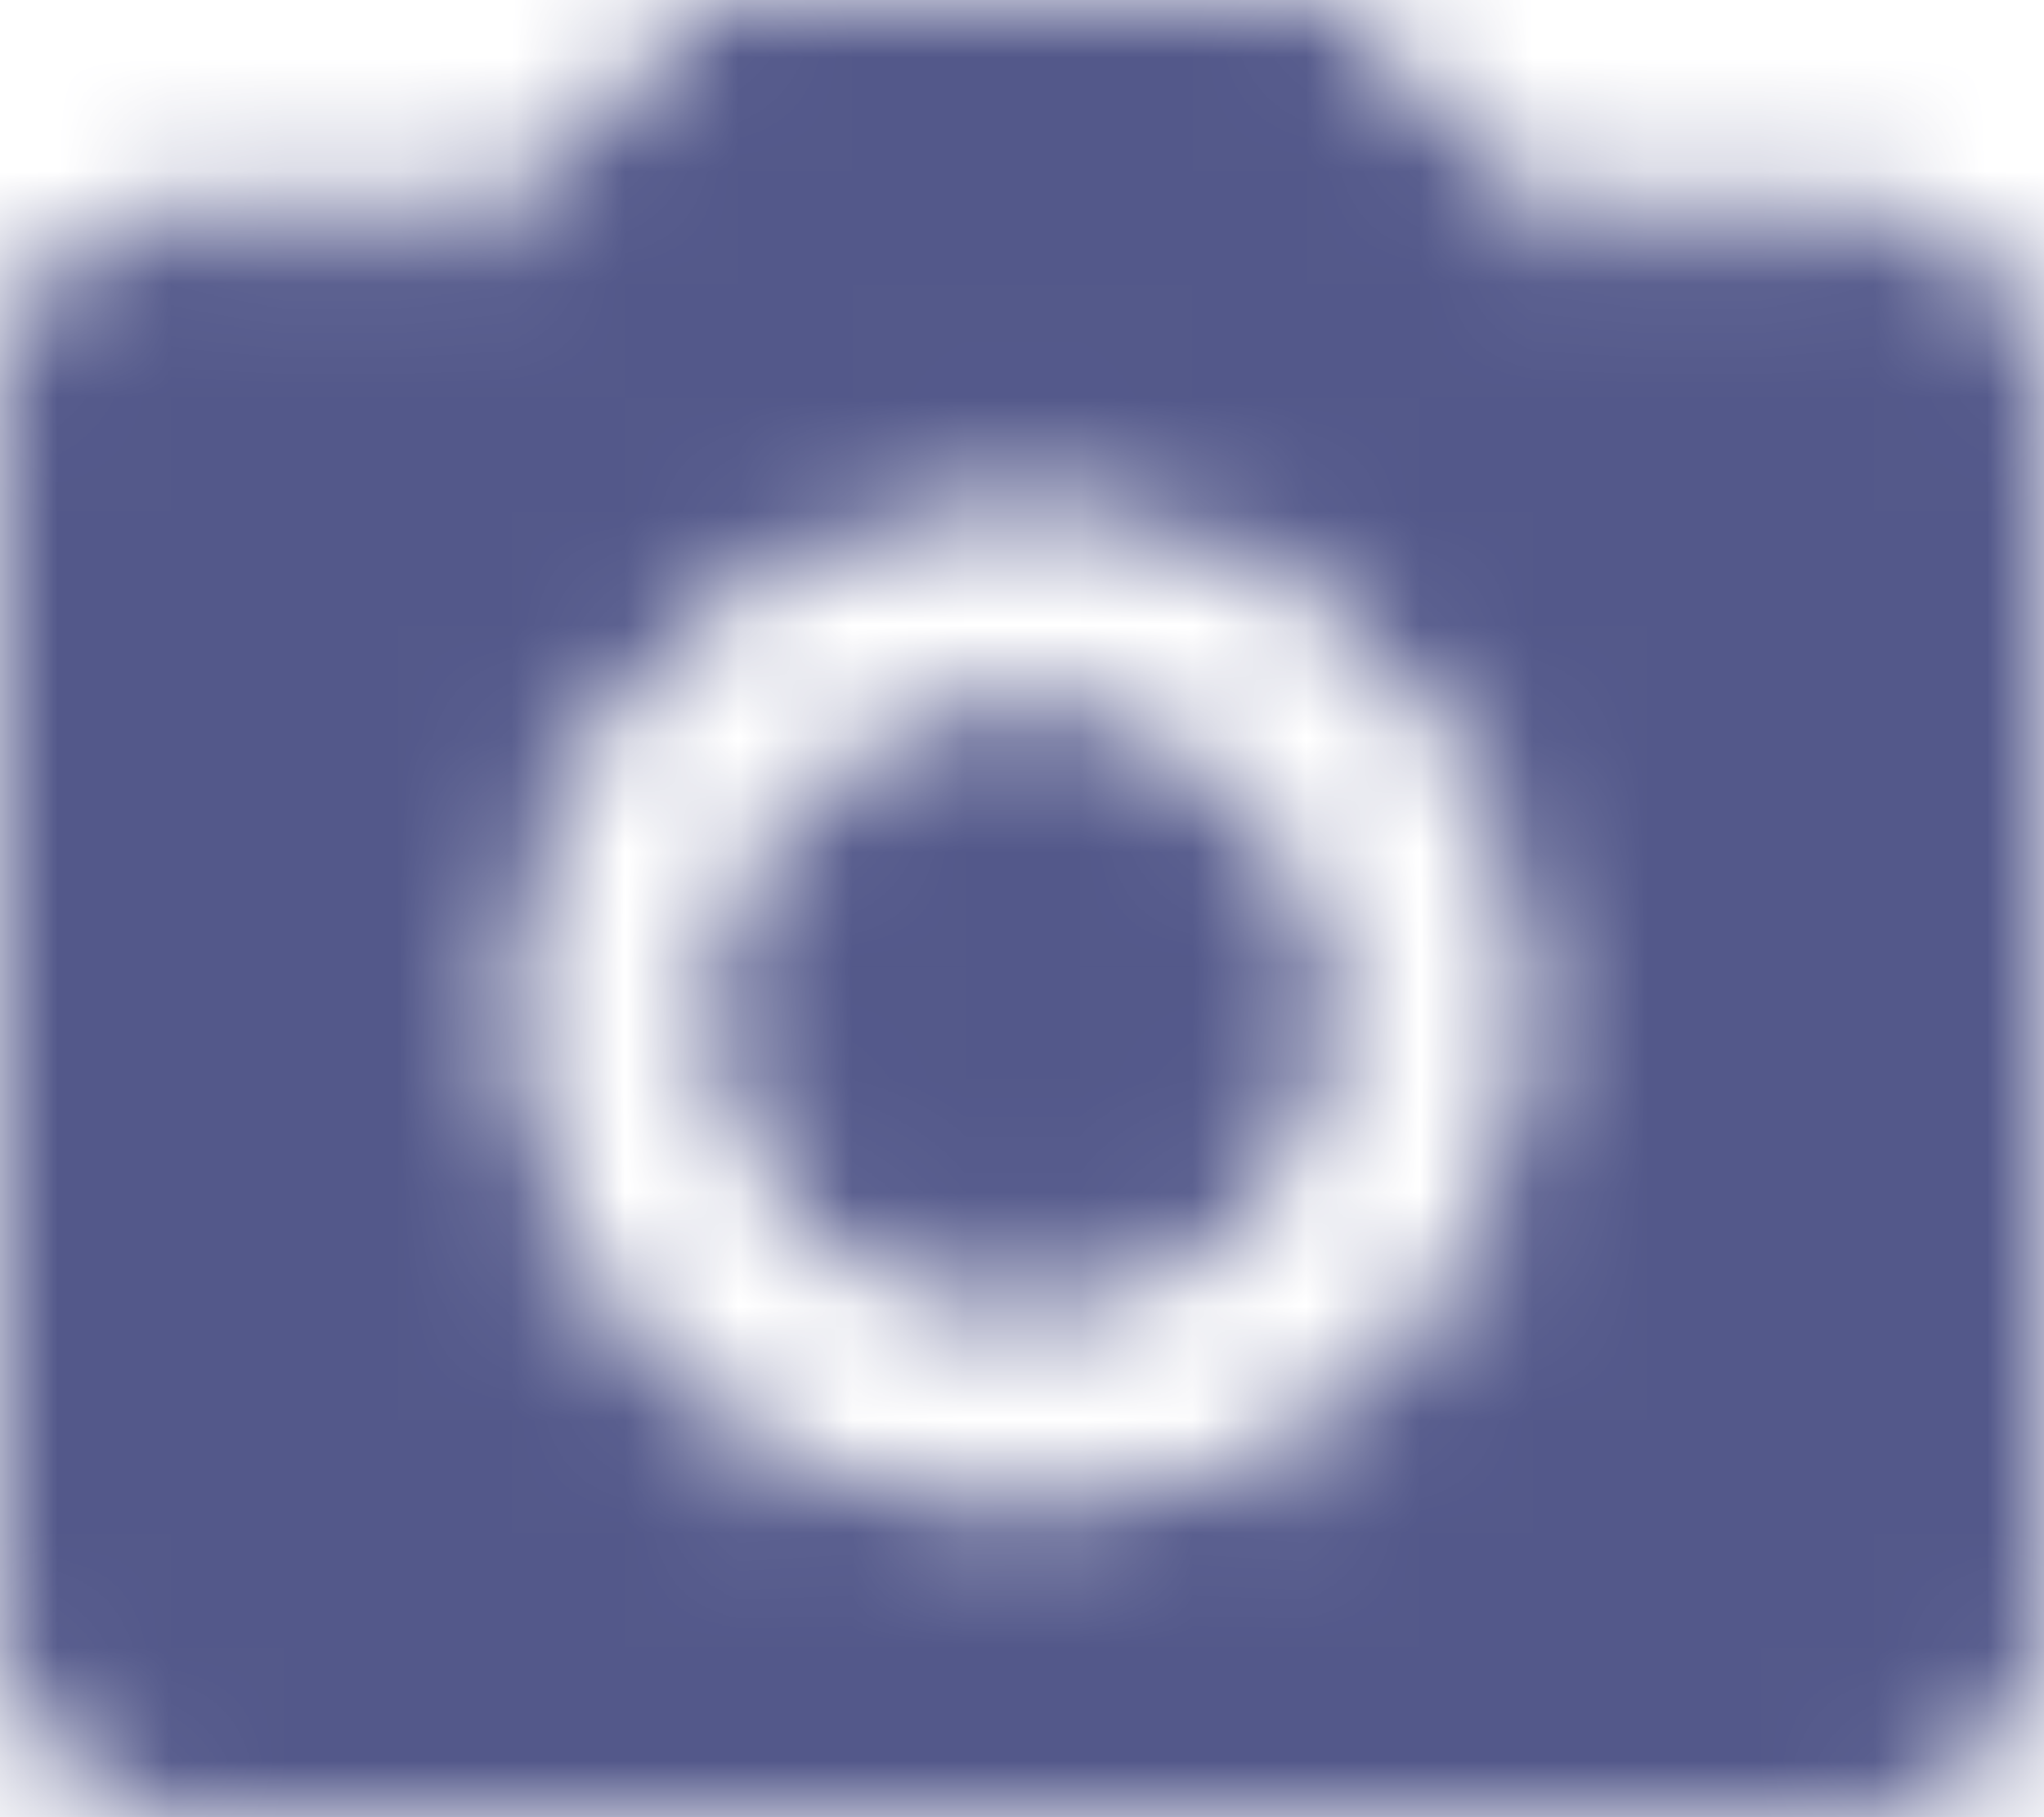 <svg width="18" height="16" viewBox="0 0 18 16" fill="none" xmlns="http://www.w3.org/2000/svg">
<mask id="mask0" mask-type="alpha" maskUnits="userSpaceOnUse" x="0" y="0" width="18" height="16">
<path d="M4.5 2.278H4.705L4.851 2.134L6.505 0.5H11.495L13.149 2.134L13.295 2.278H13.5H16.2C16.547 2.278 16.878 2.414 17.121 2.654C17.365 2.894 17.5 3.219 17.5 3.556V14.222C17.5 14.559 17.365 14.883 17.121 15.124C16.878 15.364 16.547 15.5 16.2 15.5H1.8C1.453 15.5 1.122 15.364 0.879 15.124C0.635 14.883 0.5 14.559 0.5 14.222V3.556C0.5 3.219 0.635 2.894 0.879 2.654C1.122 2.414 1.453 2.278 1.8 2.278H4.5ZM9 3.944C7.676 3.944 6.405 4.464 5.467 5.39C4.528 6.317 4 7.576 4 8.889C4 10.202 4.528 11.461 5.467 12.387C6.405 13.314 7.676 13.833 9 13.833C10.324 13.833 11.595 13.314 12.533 12.387C13.472 11.461 14 10.202 14 8.889C14 7.576 13.472 6.317 12.533 5.39C11.595 4.464 10.324 3.944 9 3.944ZM9 6.722C9.585 6.722 10.146 6.952 10.558 7.359C10.97 7.766 11.2 8.316 11.2 8.889C11.2 9.462 10.97 10.012 10.558 10.419C10.146 10.826 9.585 11.056 9 11.056C8.415 11.056 7.854 10.826 7.442 10.419C7.03 10.012 6.8 9.462 6.8 8.889C6.8 8.316 7.03 7.766 7.442 7.359C7.854 6.952 8.415 6.722 9 6.722Z" fill="white" stroke="black"/>
</mask>
<g mask="url(#mask0)">
<rect x="-4.9" y="-5.722" width="27.8" height="27.444" fill="#53588A" stroke="black"/>
</g>
</svg>
